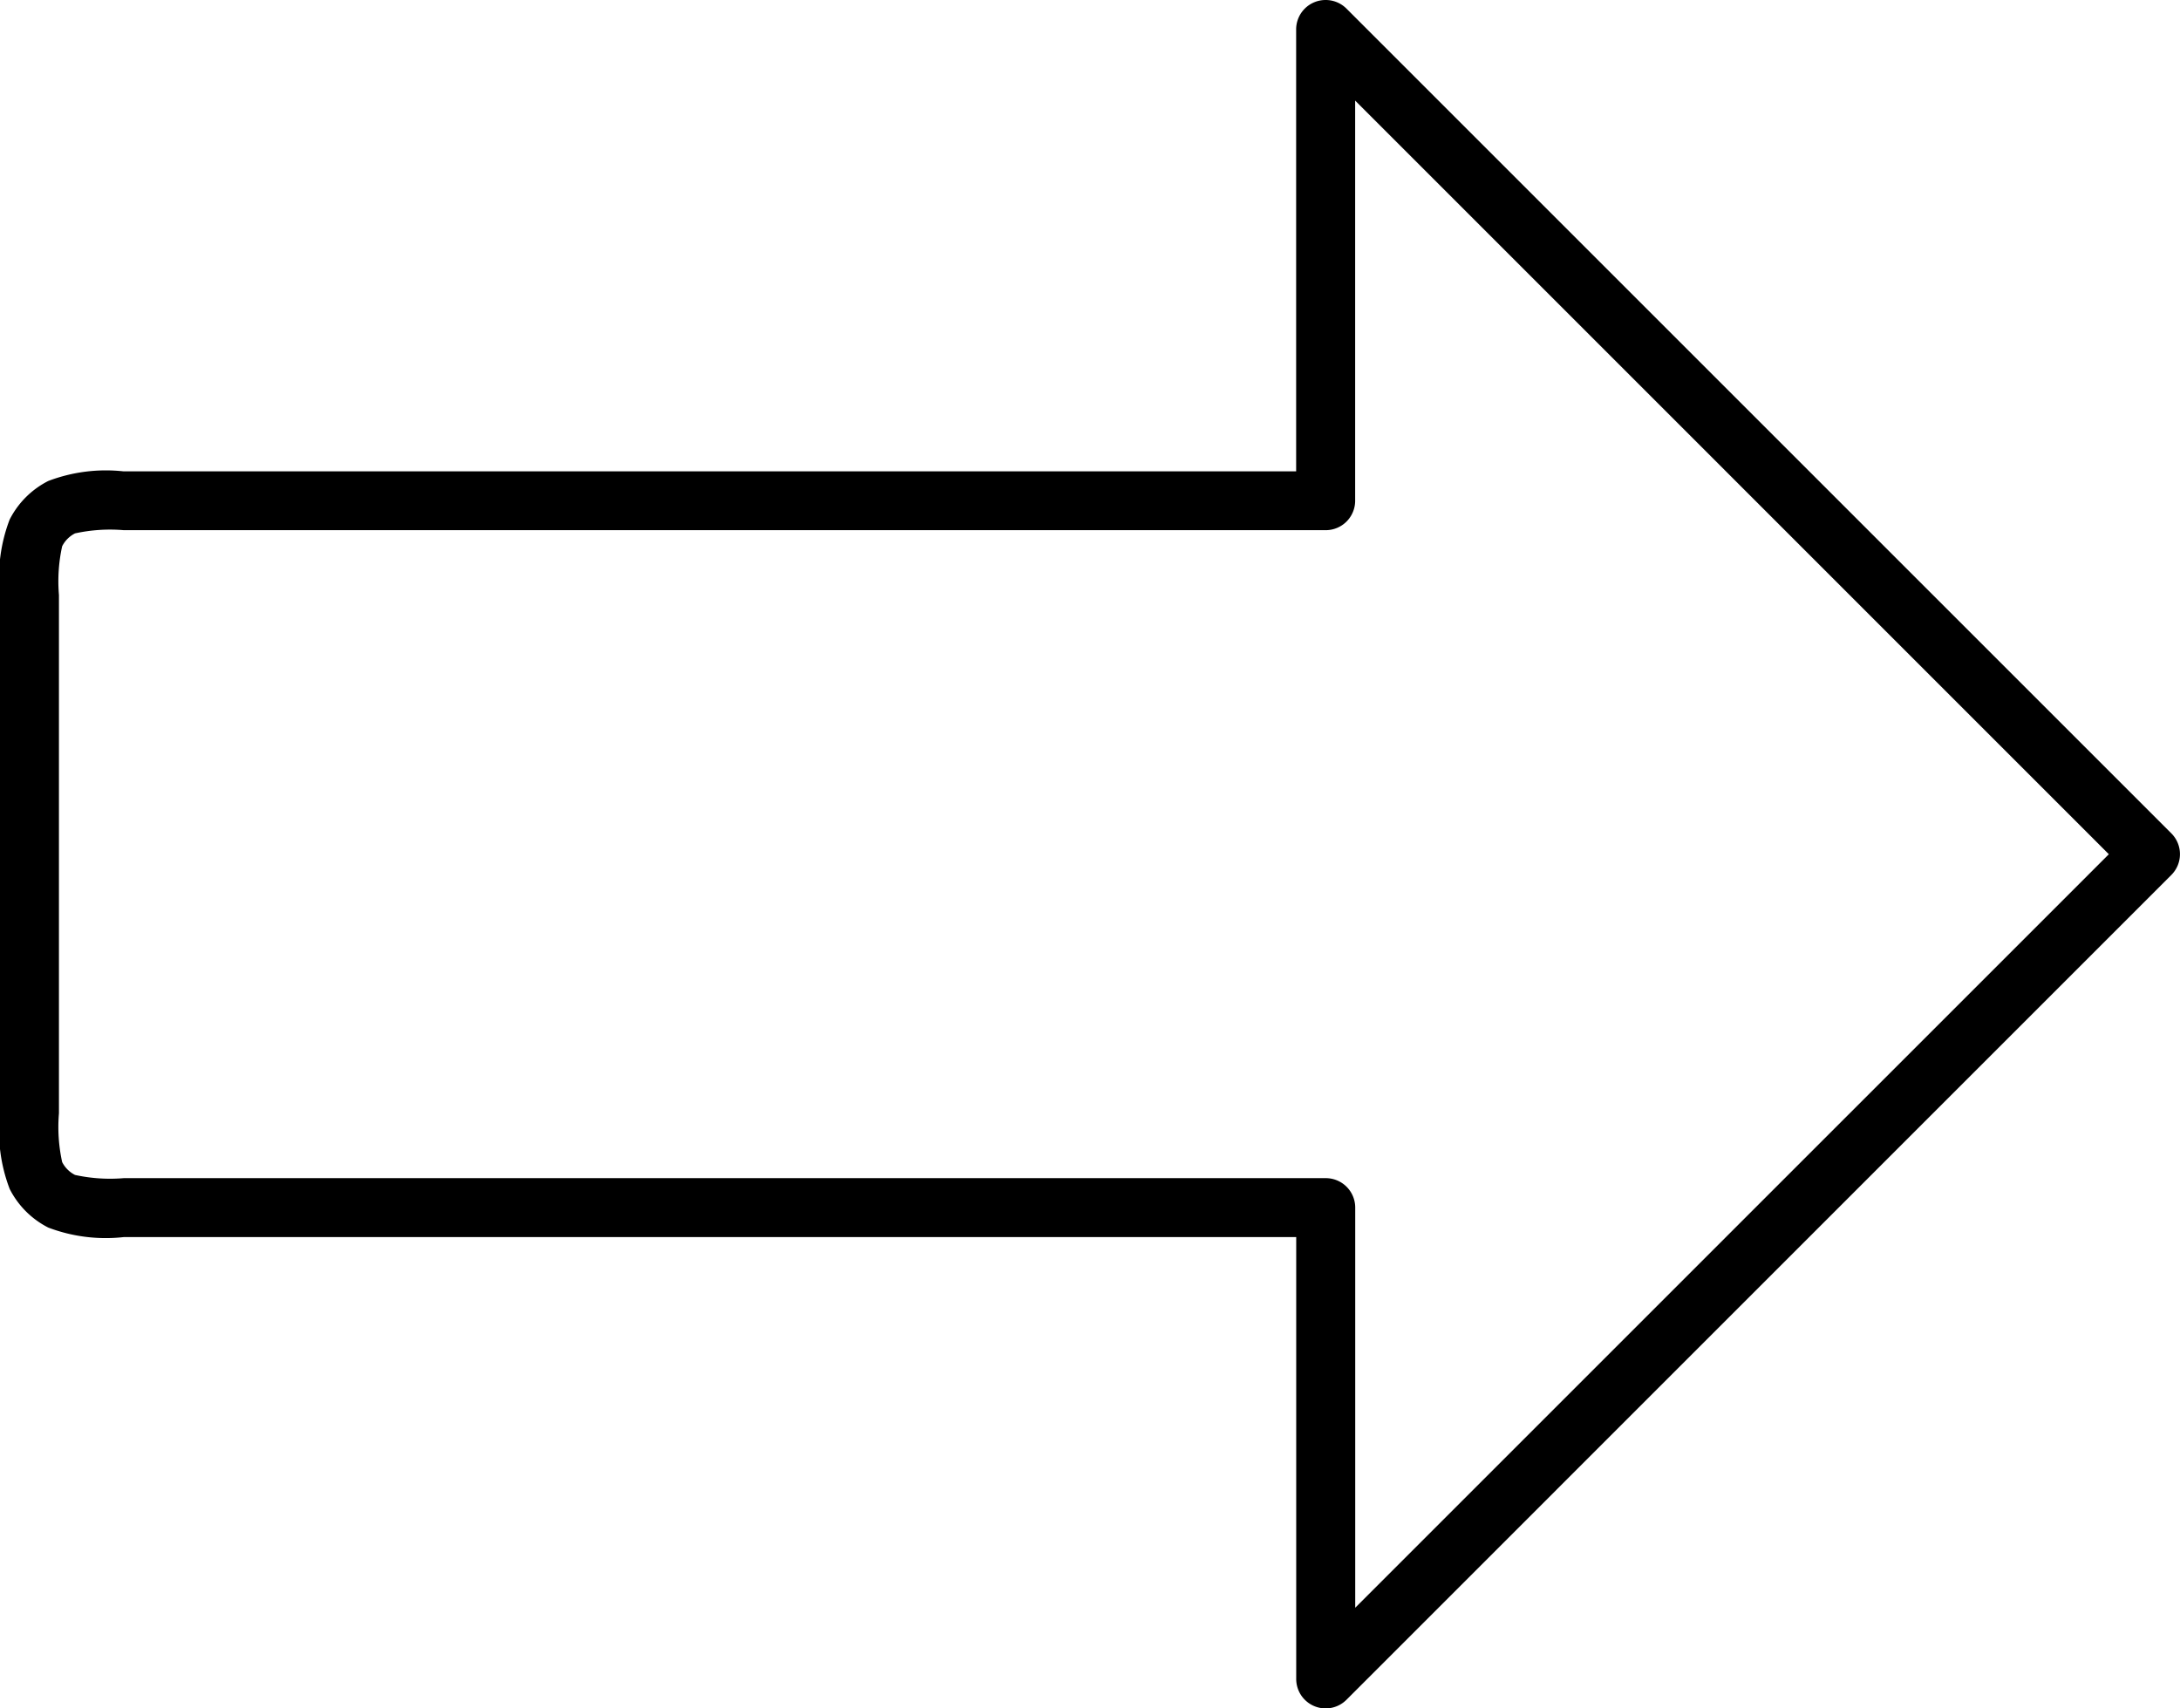 <svg xmlns="http://www.w3.org/2000/svg" width="33.914" height="26.581" viewBox="0 0 33.914 26.581"><path d="M20.123,3.5a.458.458,0,0,1,.324.134L33.279,16.466a.458.458,0,0,1,0,.648L20.447,29.947a.458.458,0,0,1-.782-.324V22.748H1.425A2.519,2.519,0,0,1,.251,22.6a1.366,1.366,0,0,1-.6-.6A2.52,2.52,0,0,1-.5,20.823V12.758a2.52,2.52,0,0,1,.15-1.174,1.366,1.366,0,0,1,.6-.6,2.519,2.519,0,0,1,1.174-.15h18.24V3.958a.458.458,0,0,1,.458-.458ZM32.307,16.791,20.582,5.065v6.226a.458.458,0,0,1-.458.458H1.425a2.546,2.546,0,0,0-.758.05.455.455,0,0,0-.2.2,2.546,2.546,0,0,0-.05.758v8.066a2.547,2.547,0,0,0,.05.758.455.455,0,0,0,.2.2,2.547,2.547,0,0,0,.758.05h18.7a.458.458,0,0,1,.458.458v6.226Z" transform="translate(0.5 -3.5)"/></svg>